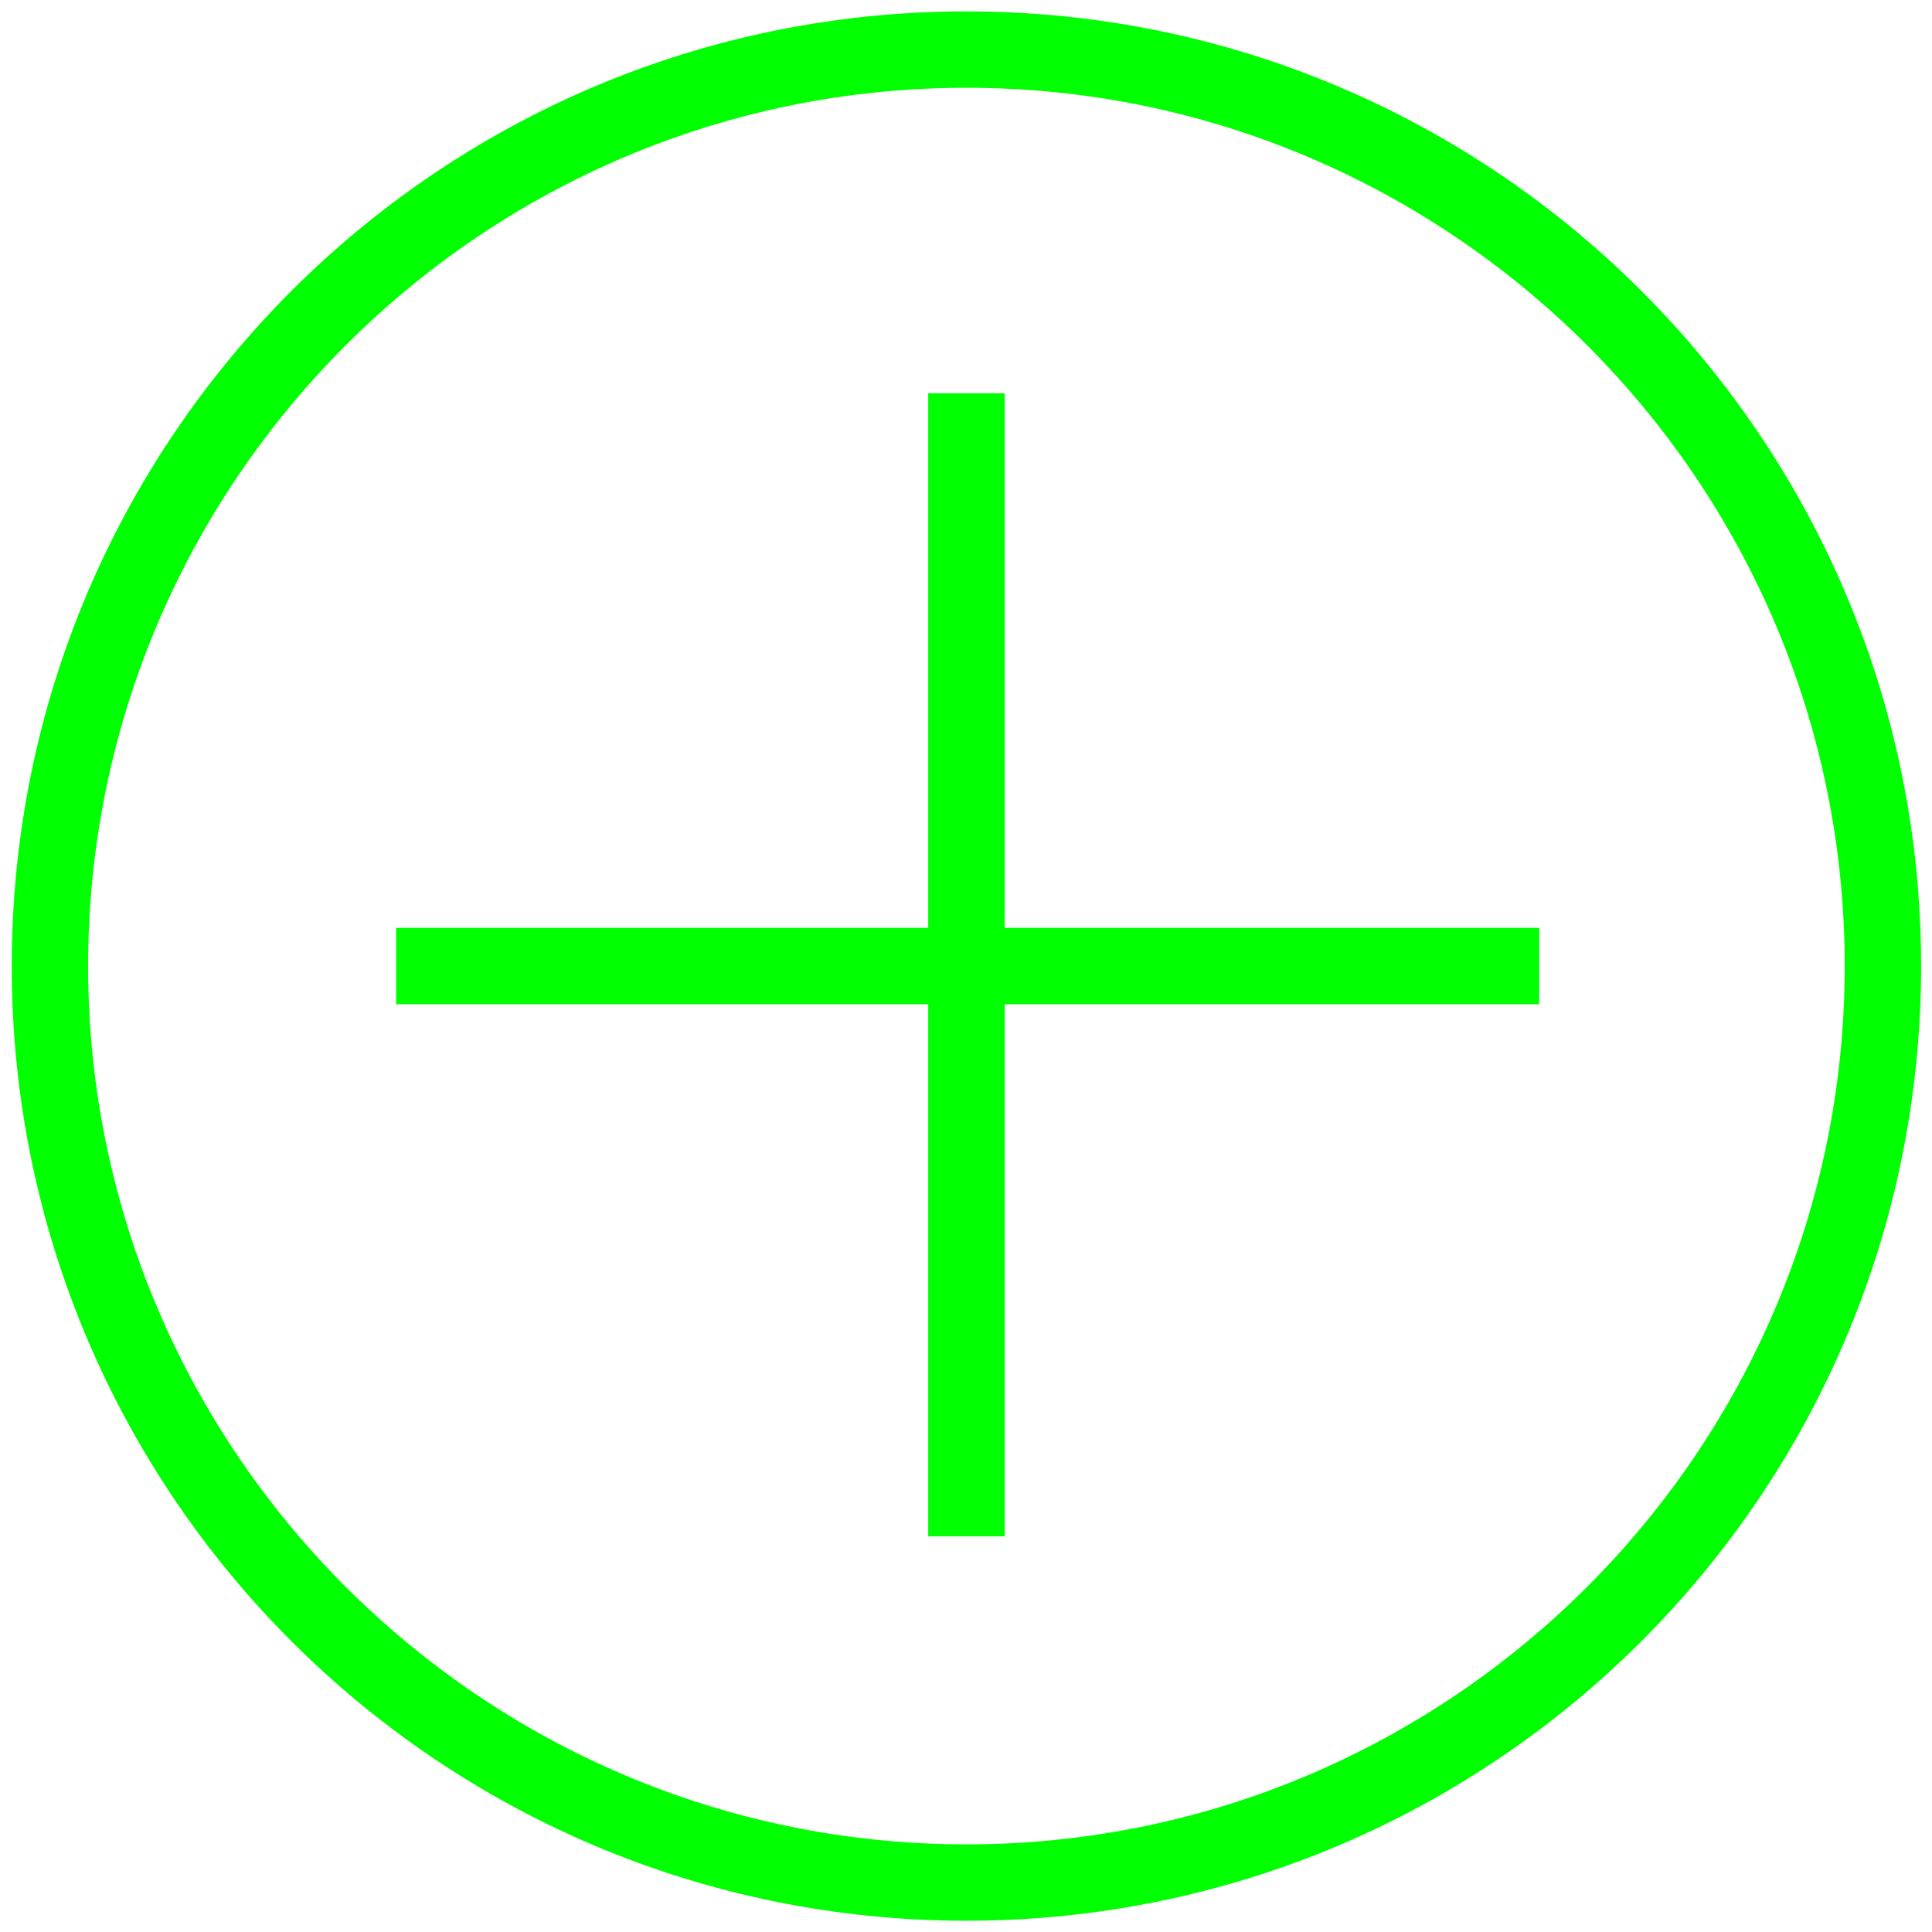 <?xml version="1.0" ?><!DOCTYPE svg  PUBLIC '-//W3C//DTD SVG 1.1//EN'  'http://www.w3.org/Graphics/SVG/1.1/DTD/svg11.dtd'><svg enable-background="new 0 0 512 512" height="512px" id="Layer_1" version="1.1" viewBox="0 0 512 512" width="512px" xml:space="preserve" xmlns="http://www.w3.org/2000/svg" xmlns:xlink="http://www.w3.org/1999/xlink"><g><path d="M256.108,3.02c-139.743,0-253,113.257-253,253s113.257,252.995,253,252.995   c139.743,0,253-113.252,253-252.995S395.852,3.02,256.108,3.02z M256.108,488.775c-128.338,0-232.76-104.417-232.76-232.755   c0-128.339,104.422-232.76,232.76-232.76c128.338,0,232.76,104.421,232.76,232.76C488.868,384.358,384.446,488.775,256.108,488.775   z" fill="#00FF00"/><polygon fill="#00FF00" points="266.228,104.22 245.988,104.22 245.988,245.9 104.98,245.9 104.98,266.14 245.988,266.14    245.988,407.148 266.228,407.148 266.228,266.14 407.908,266.14 407.908,245.9 266.228,245.9  "/></g></svg>
